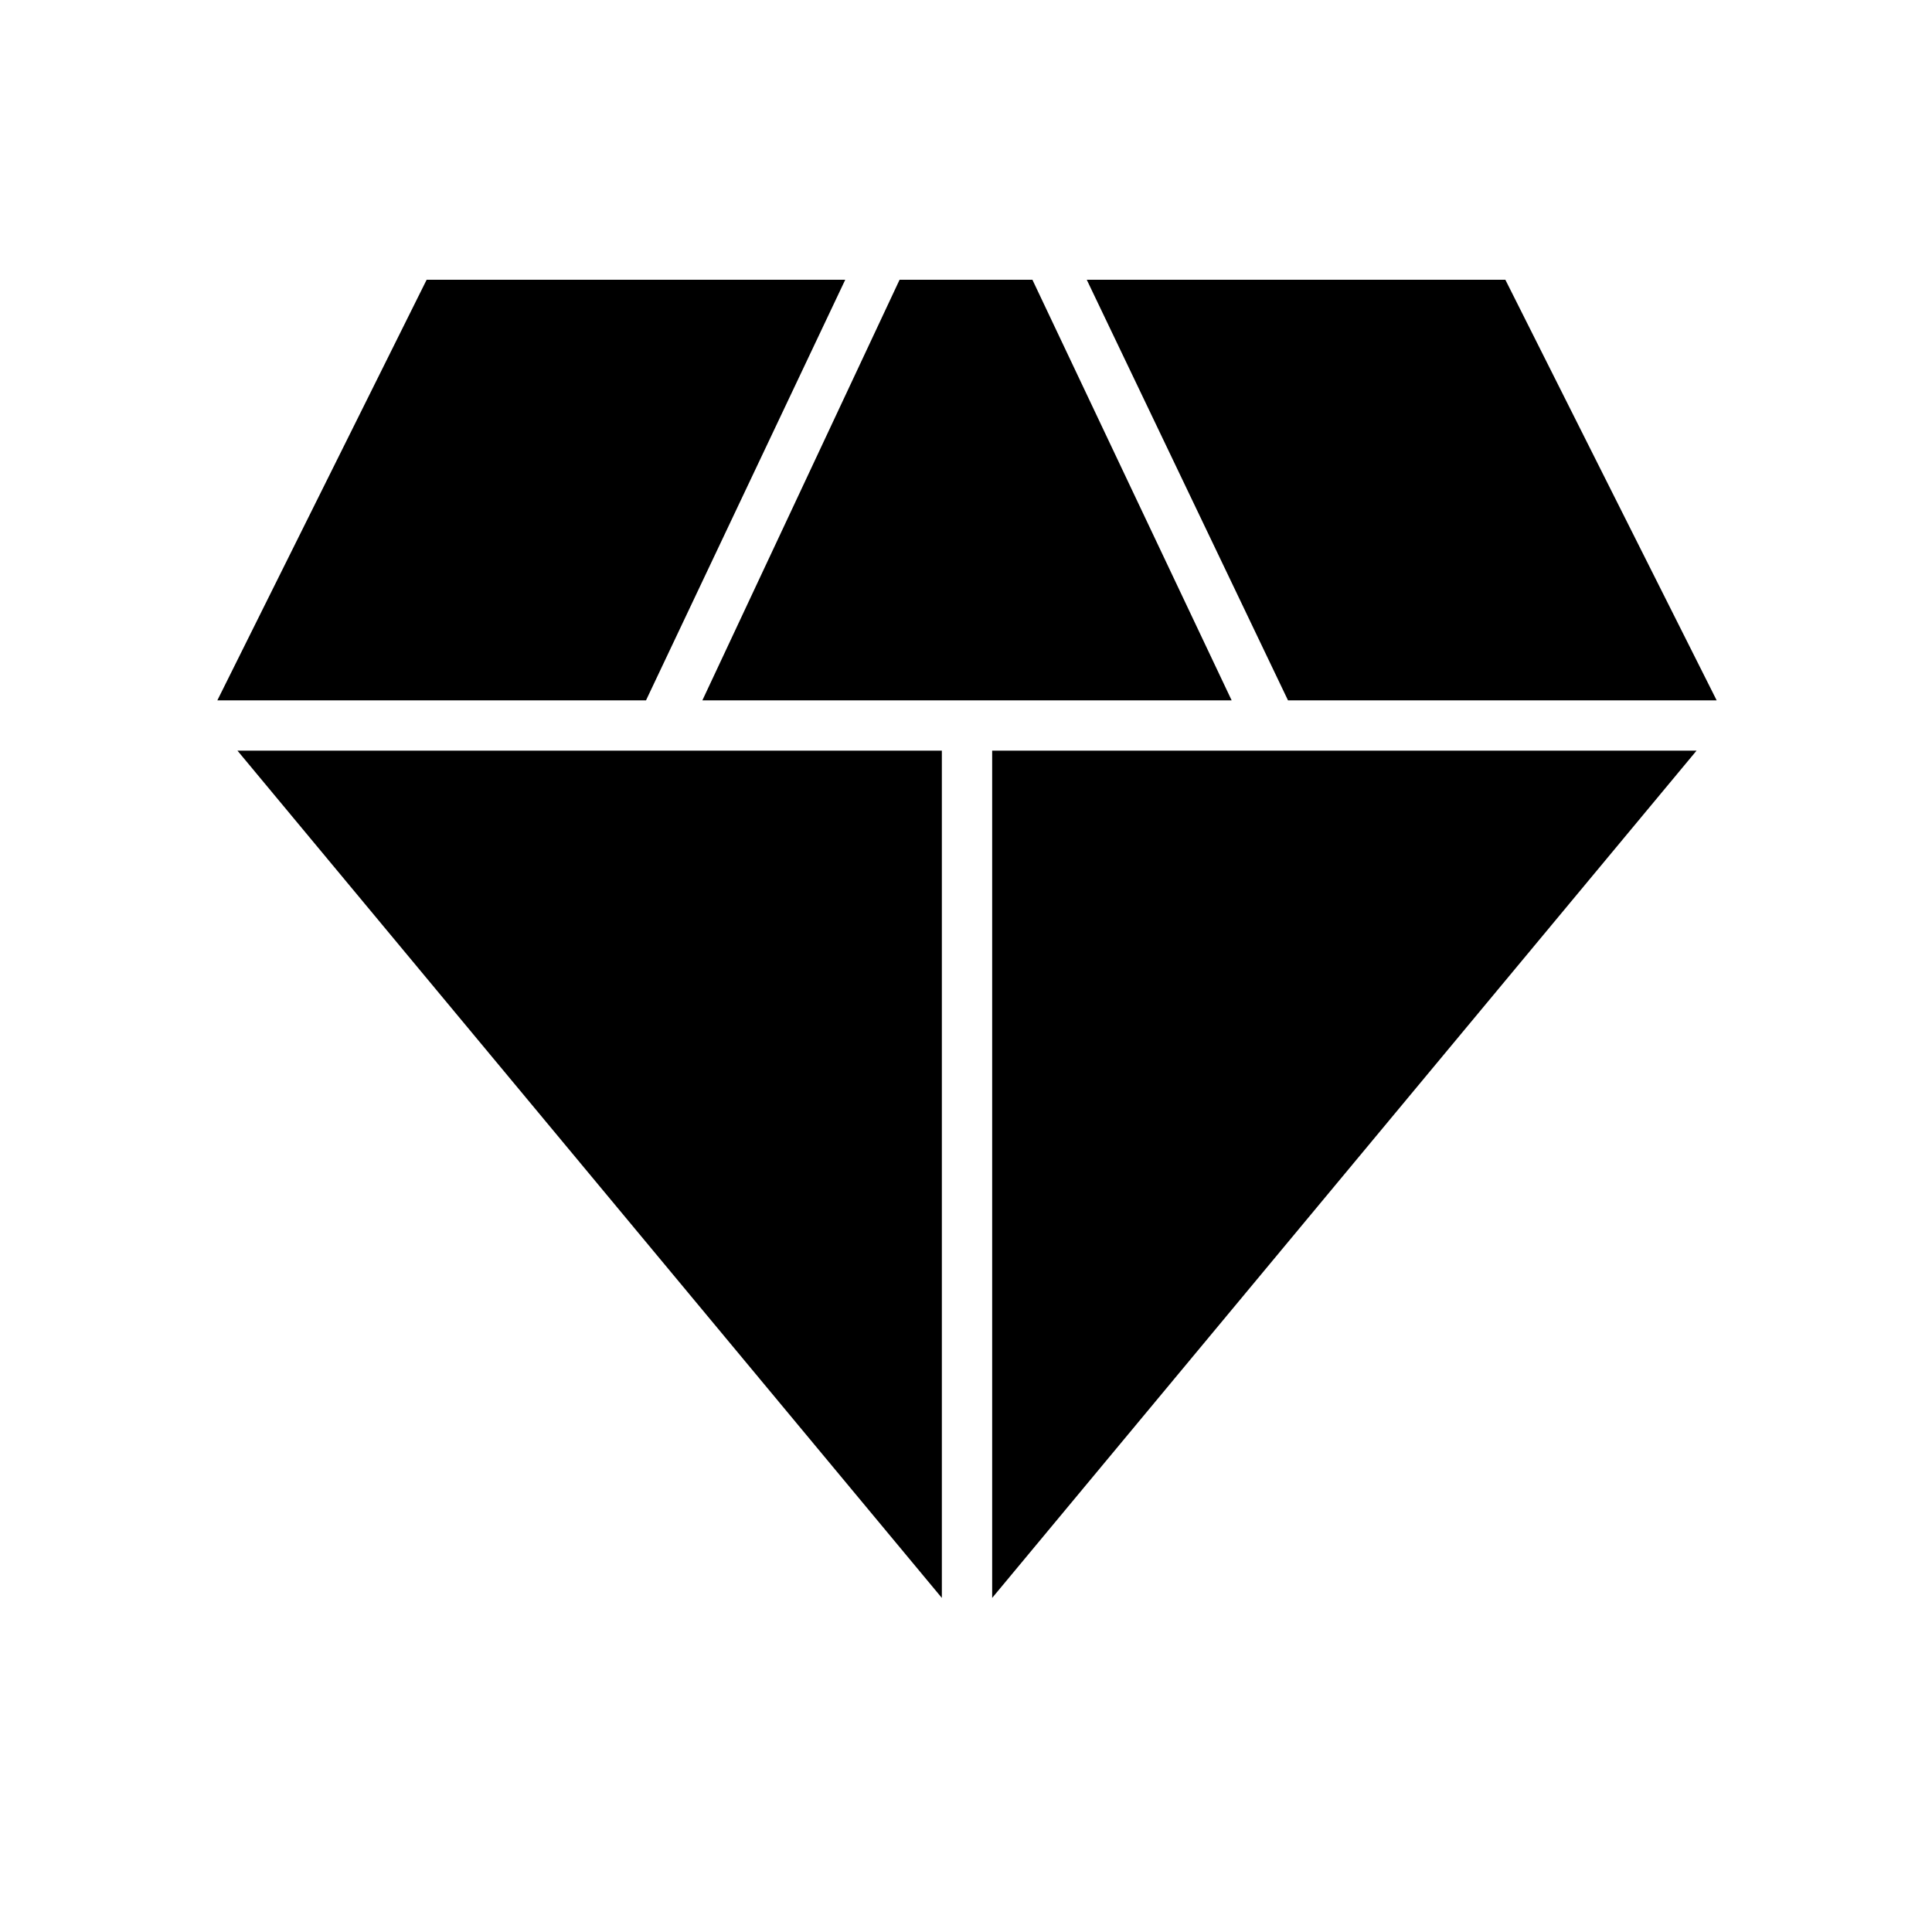 <svg xmlns="http://www.w3.org/2000/svg" height="48" viewBox="0 -960 960 960" width="48"><path d="m349-612 98-209h66l99 209H349Zm119 446L118-587h350v421Zm25 0v-421h350L493-166Zm147-446L540-821h208l105 209H640Zm-532 0 104-209h208l-99 209H108Z"/></svg>